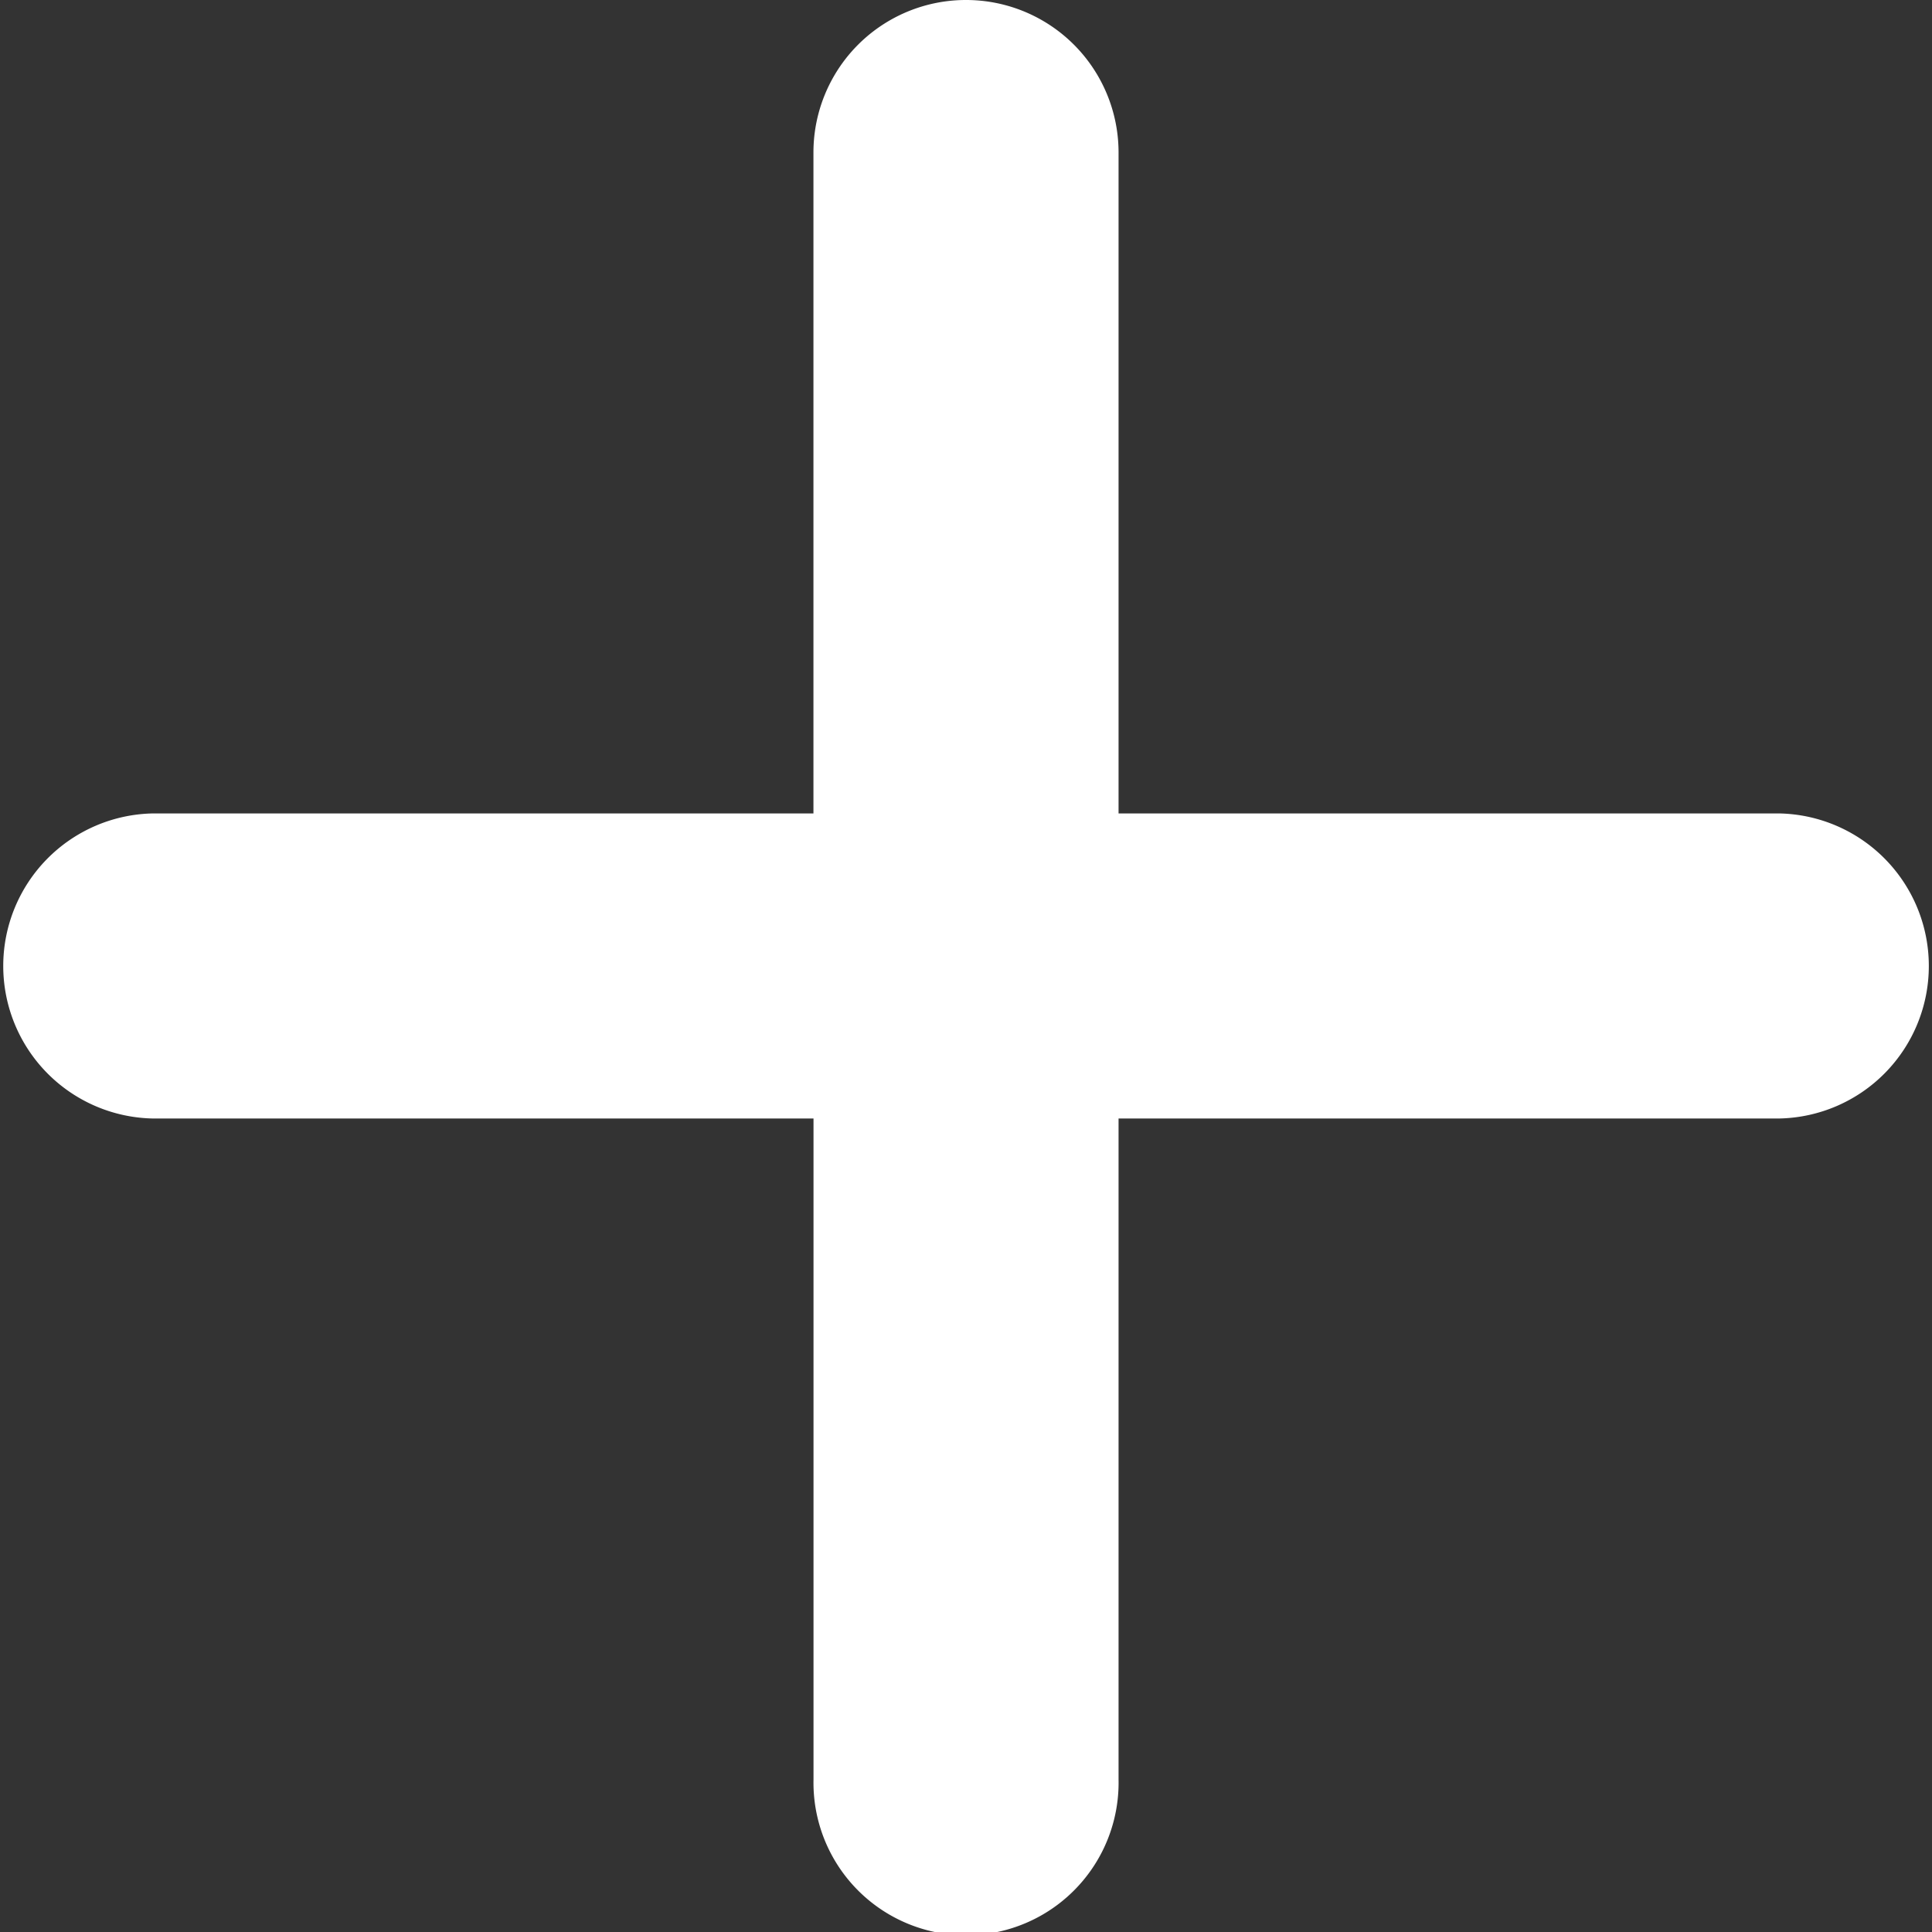<svg xmlns="http://www.w3.org/2000/svg" width="28" height="28" viewBox="0 0 28 28">
  <rect x="0" y="0" width="28" height="28" fill="#333333" stroke="none"/>
  <g id="noun_Plus_2432868" transform="translate(-12 -12)">
    <g id="그룹_331" data-name="그룹 331" transform="translate(12 12)">
      <path id="패스_271" data-name="패스 271" d="M26,964.362a2.21,2.21,0,0,0-2.211,2.21v9.579H14.211a2.211,2.211,0,0,0,0,4.421h9.579v9.579a2.211,2.211,0,1,0,4.421,0v-9.579h9.579a2.211,2.211,0,0,0,0-4.421H28.211v-9.579A2.21,2.21,0,0,0,26,964.362Z" transform="translate(-12 -964.362)" fill="#fff"/>
    </g>
  </g>
</svg>
